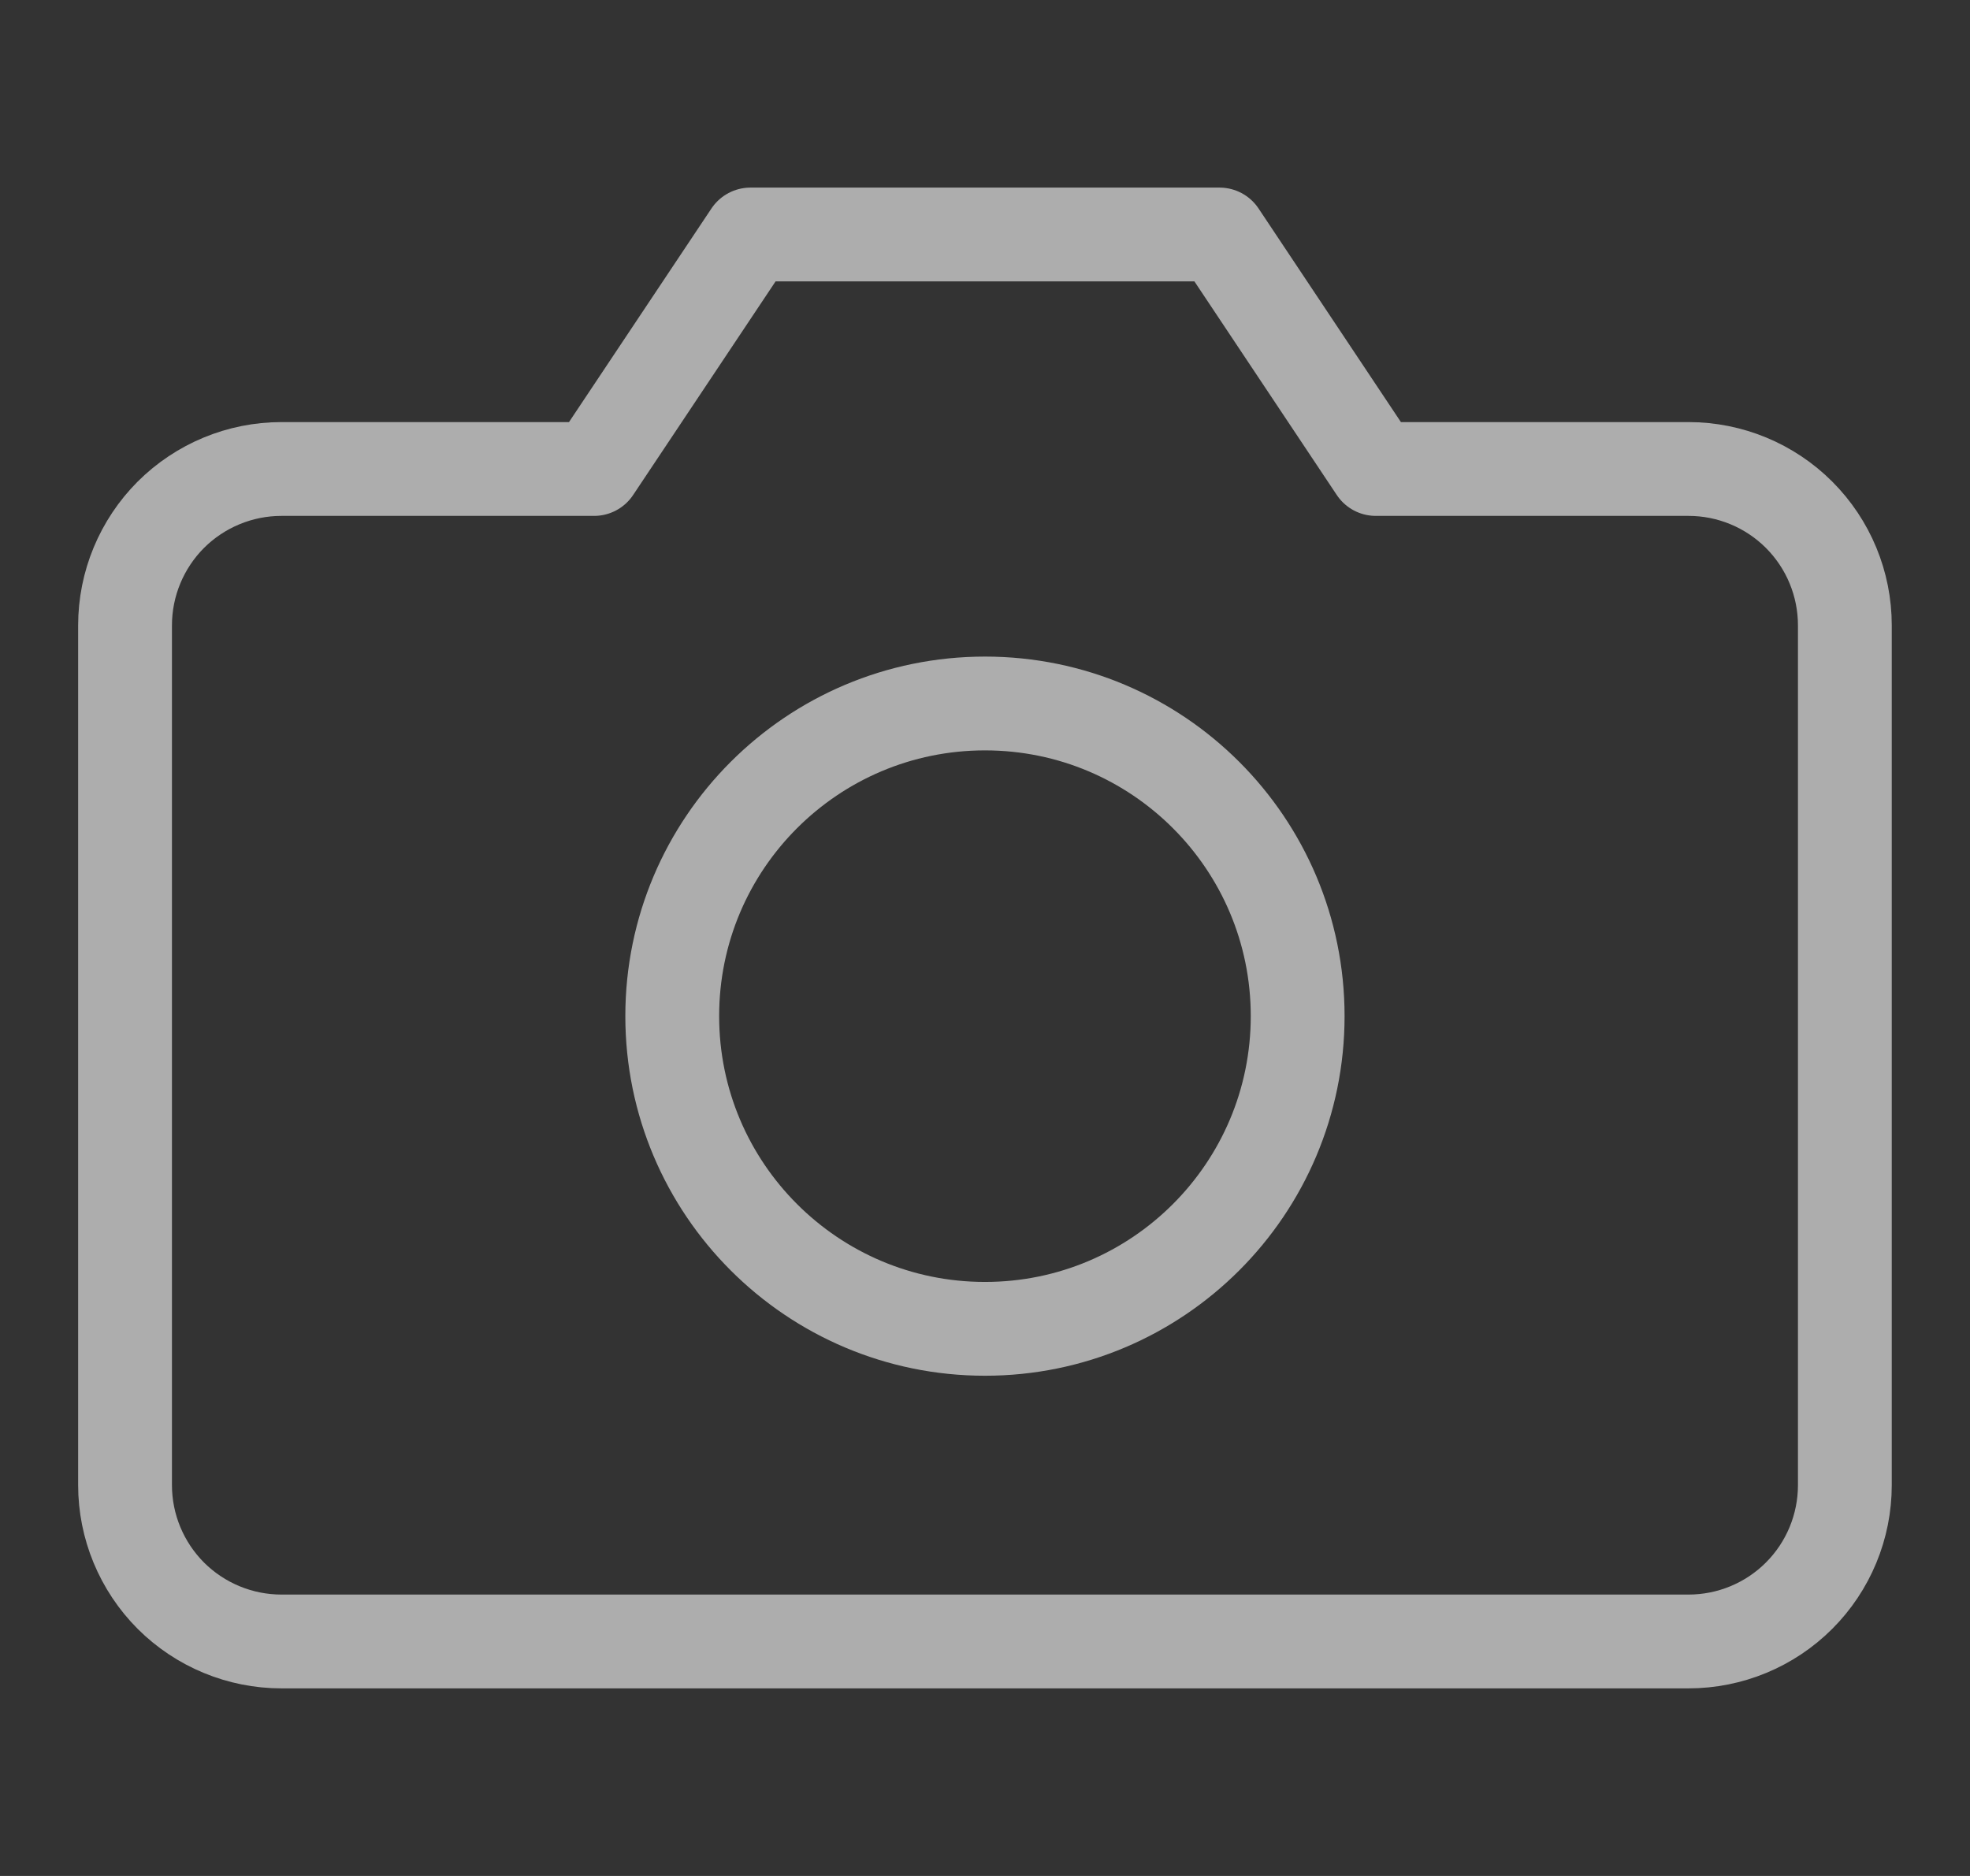 <svg width="21" height="20" viewBox="0 0 21 20" fill="none" xmlns="http://www.w3.org/2000/svg">
<rect x="0" y="0" width="21" height="20" fill="#333333" stroke="none"/>
<g opacity="0.6" clip-path="url(#clip0_110_7207)">
<path d="M19.666 15.833C19.666 16.275 19.491 16.699 19.178 17.012C18.866 17.324 18.442 17.5 18 17.5H3C2.558 17.5 2.134 17.324 1.821 17.012C1.509 16.699 1.333 16.275 1.333 15.833V6.667C1.333 6.225 1.509 5.801 1.821 5.488C2.134 5.176 2.558 5 3 5H6.333L8 2.5H13L14.666 5H18C18.442 5 18.866 5.176 19.178 5.488C19.491 5.801 19.666 6.225 19.666 6.667V15.833Z" stroke="white" stroke-linecap="round" stroke-linejoin="round"/>
<path d="M10.5 14.167C12.341 14.167 13.833 12.674 13.833 10.833C13.833 8.992 12.341 7.5 10.5 7.5C8.659 7.5 7.166 8.992 7.166 10.833C7.166 12.674 8.659 14.167 10.5 14.167Z" stroke="white" stroke-linecap="round" stroke-linejoin="round"/>
</g>
<defs>
<clipPath id="clip0_110_7207">
<rect width="20" height="20" fill="white" transform="translate(0.5)"/>
</clipPath>
</defs>
</svg>
